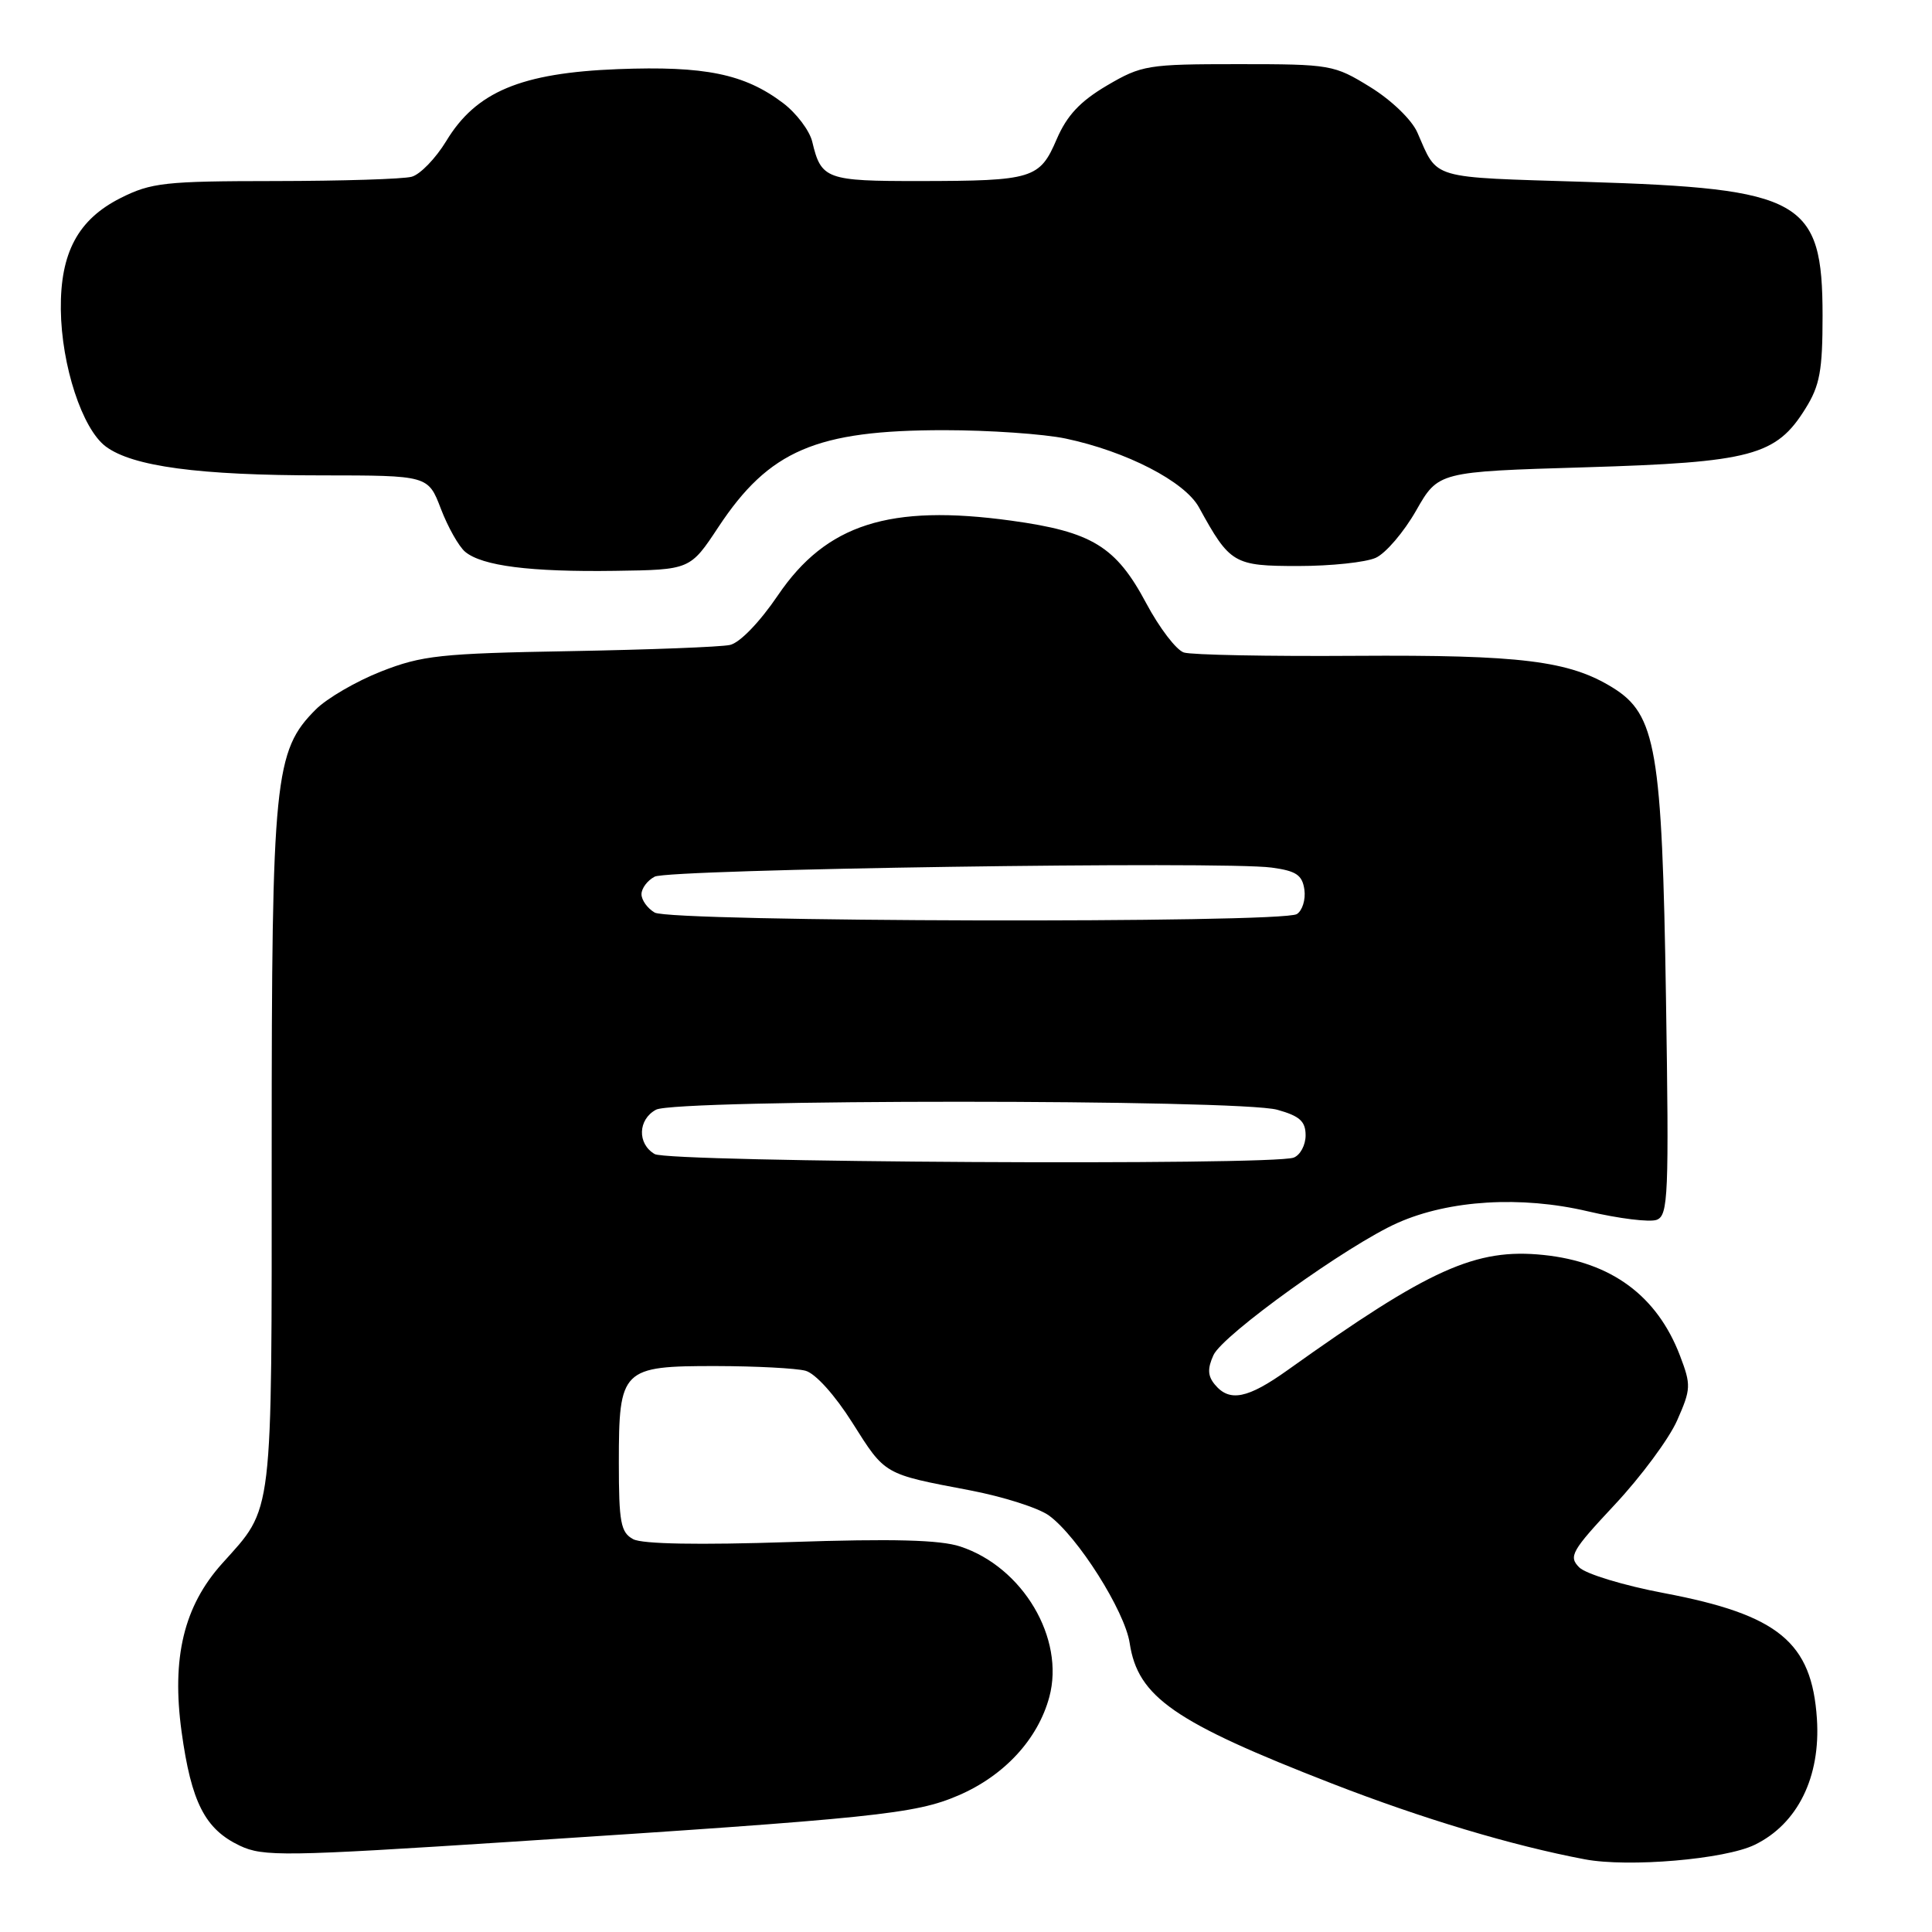 <?xml version="1.0" encoding="UTF-8" standalone="no"?>
<!DOCTYPE svg PUBLIC "-//W3C//DTD SVG 1.1//EN" "http://www.w3.org/Graphics/SVG/1.1/DTD/svg11.dtd" >
<svg xmlns="http://www.w3.org/2000/svg" xmlns:xlink="http://www.w3.org/1999/xlink" version="1.1" viewBox="0 0 256 256">
 <g >
 <path fill="currentColor"
d=" M 232.52 244.44 C 238.20 241.67 241.26 235.46 240.75 227.74 C 240.08 217.60 235.66 213.97 220.52 211.10 C 215.20 210.10 210.13 208.56 209.26 207.69 C 207.81 206.24 208.23 205.51 213.97 199.37 C 217.44 195.66 221.16 190.64 222.23 188.21 C 224.07 184.05 224.09 183.53 222.61 179.64 C 219.57 171.69 213.51 167.22 204.52 166.29 C 195.55 165.36 189.41 168.13 170.64 181.53 C 165.32 185.33 162.92 185.81 160.98 183.47 C 160.02 182.32 159.98 181.35 160.79 179.56 C 162.02 176.87 178.63 164.94 185.21 162.03 C 192.04 159.00 201.56 158.43 210.37 160.50 C 214.49 161.47 218.61 161.98 219.53 161.63 C 221.05 161.04 221.16 158.42 220.75 132.24 C 220.24 99.30 219.44 94.67 213.70 91.12 C 207.92 87.55 201.55 86.76 179.60 86.90 C 168.10 86.98 157.87 86.78 156.87 86.46 C 155.87 86.14 153.63 83.21 151.88 79.93 C 147.87 72.40 144.69 70.46 134.00 68.99 C 117.86 66.77 109.48 69.45 103.08 78.88 C 100.66 82.45 98.02 85.18 96.72 85.46 C 95.50 85.73 85.95 86.09 75.50 86.28 C 58.38 86.58 55.91 86.85 50.51 88.97 C 47.22 90.26 43.32 92.53 41.85 94.00 C 36.36 99.49 36.00 103.06 36.00 152.23 C 36.00 201.80 36.27 199.55 29.42 207.19 C 24.36 212.83 22.72 219.66 24.06 229.46 C 25.35 238.82 27.16 242.37 31.77 244.56 C 34.87 246.03 37.69 245.99 67.82 244.04 C 115.94 240.92 121.28 240.37 127.00 237.90 C 133.07 235.29 137.53 230.46 139.04 224.86 C 141.13 217.11 135.54 207.65 127.24 204.92 C 124.58 204.04 118.33 203.87 104.68 204.33 C 92.57 204.73 85.12 204.60 83.90 203.95 C 82.25 203.06 82.00 201.74 82.00 193.79 C 82.00 181.37 82.38 181.00 94.90 181.01 C 100.18 181.02 105.50 181.30 106.73 181.63 C 108.04 181.98 110.62 184.84 112.95 188.53 C 117.32 195.45 117.05 195.30 128.50 197.47 C 132.90 198.31 137.62 199.81 139.00 200.82 C 142.79 203.58 149.05 213.47 149.69 217.73 C 150.78 224.87 155.56 228.19 176.50 236.33 C 188.52 241.00 200.37 244.55 210.00 246.37 C 215.79 247.46 228.58 246.37 232.52 244.44 Z  M 95.19 69.84 C 101.91 59.67 108.15 57.00 125.11 57.00 C 131.05 57.00 138.29 57.50 141.20 58.11 C 149.26 59.81 156.99 63.80 158.87 67.23 C 162.98 74.71 163.47 75.00 172.03 75.00 C 176.36 75.00 180.98 74.51 182.30 73.91 C 183.62 73.31 186.02 70.50 187.64 67.66 C 190.58 62.50 190.58 62.50 210.04 61.92 C 232.08 61.26 235.35 60.39 239.23 54.14 C 241.14 51.09 241.50 49.10 241.50 41.82 C 241.49 26.47 238.84 24.98 210.11 24.10 C 189.20 23.45 190.58 23.86 187.80 17.54 C 187.06 15.86 184.36 13.26 181.57 11.54 C 176.77 8.58 176.33 8.50 164.07 8.50 C 152.07 8.50 151.28 8.63 146.68 11.33 C 143.12 13.43 141.38 15.29 140.02 18.44 C 137.77 23.69 136.87 23.97 121.87 23.99 C 109.48 24.00 108.81 23.76 107.63 18.79 C 107.28 17.31 105.53 14.99 103.74 13.64 C 98.64 9.79 93.40 8.72 81.88 9.16 C 69.04 9.66 63.08 12.15 59.13 18.69 C 57.73 20.99 55.67 23.12 54.55 23.42 C 53.42 23.73 45.28 23.98 36.46 23.99 C 21.83 24.00 20.03 24.20 15.96 26.25 C 10.34 29.09 7.98 33.49 8.06 41.00 C 8.14 48.43 10.90 56.83 14.01 59.16 C 17.56 61.81 26.34 62.99 42.61 62.99 C 56.73 63.00 56.73 63.00 58.42 67.42 C 59.35 69.85 60.80 72.42 61.64 73.12 C 63.90 74.99 70.25 75.80 81.48 75.64 C 91.45 75.50 91.45 75.50 95.19 69.84 Z  M 86.75 152.92 C 84.42 151.56 84.52 148.33 86.93 147.04 C 89.56 145.63 164.17 145.64 169.25 147.05 C 172.22 147.88 173.00 148.58 173.00 150.44 C 173.00 151.73 172.29 153.06 171.42 153.39 C 168.61 154.47 88.64 154.02 86.75 152.92 Z  M 86.75 120.92 C 85.79 120.36 85.00 119.26 85.00 118.49 C 85.00 117.71 85.79 116.66 86.75 116.16 C 88.67 115.17 162.06 114.08 168.50 114.96 C 171.76 115.40 172.56 115.94 172.84 117.89 C 173.02 119.20 172.57 120.66 171.84 121.12 C 169.88 122.37 88.90 122.17 86.75 120.92 Z "/>
</g>
</svg>